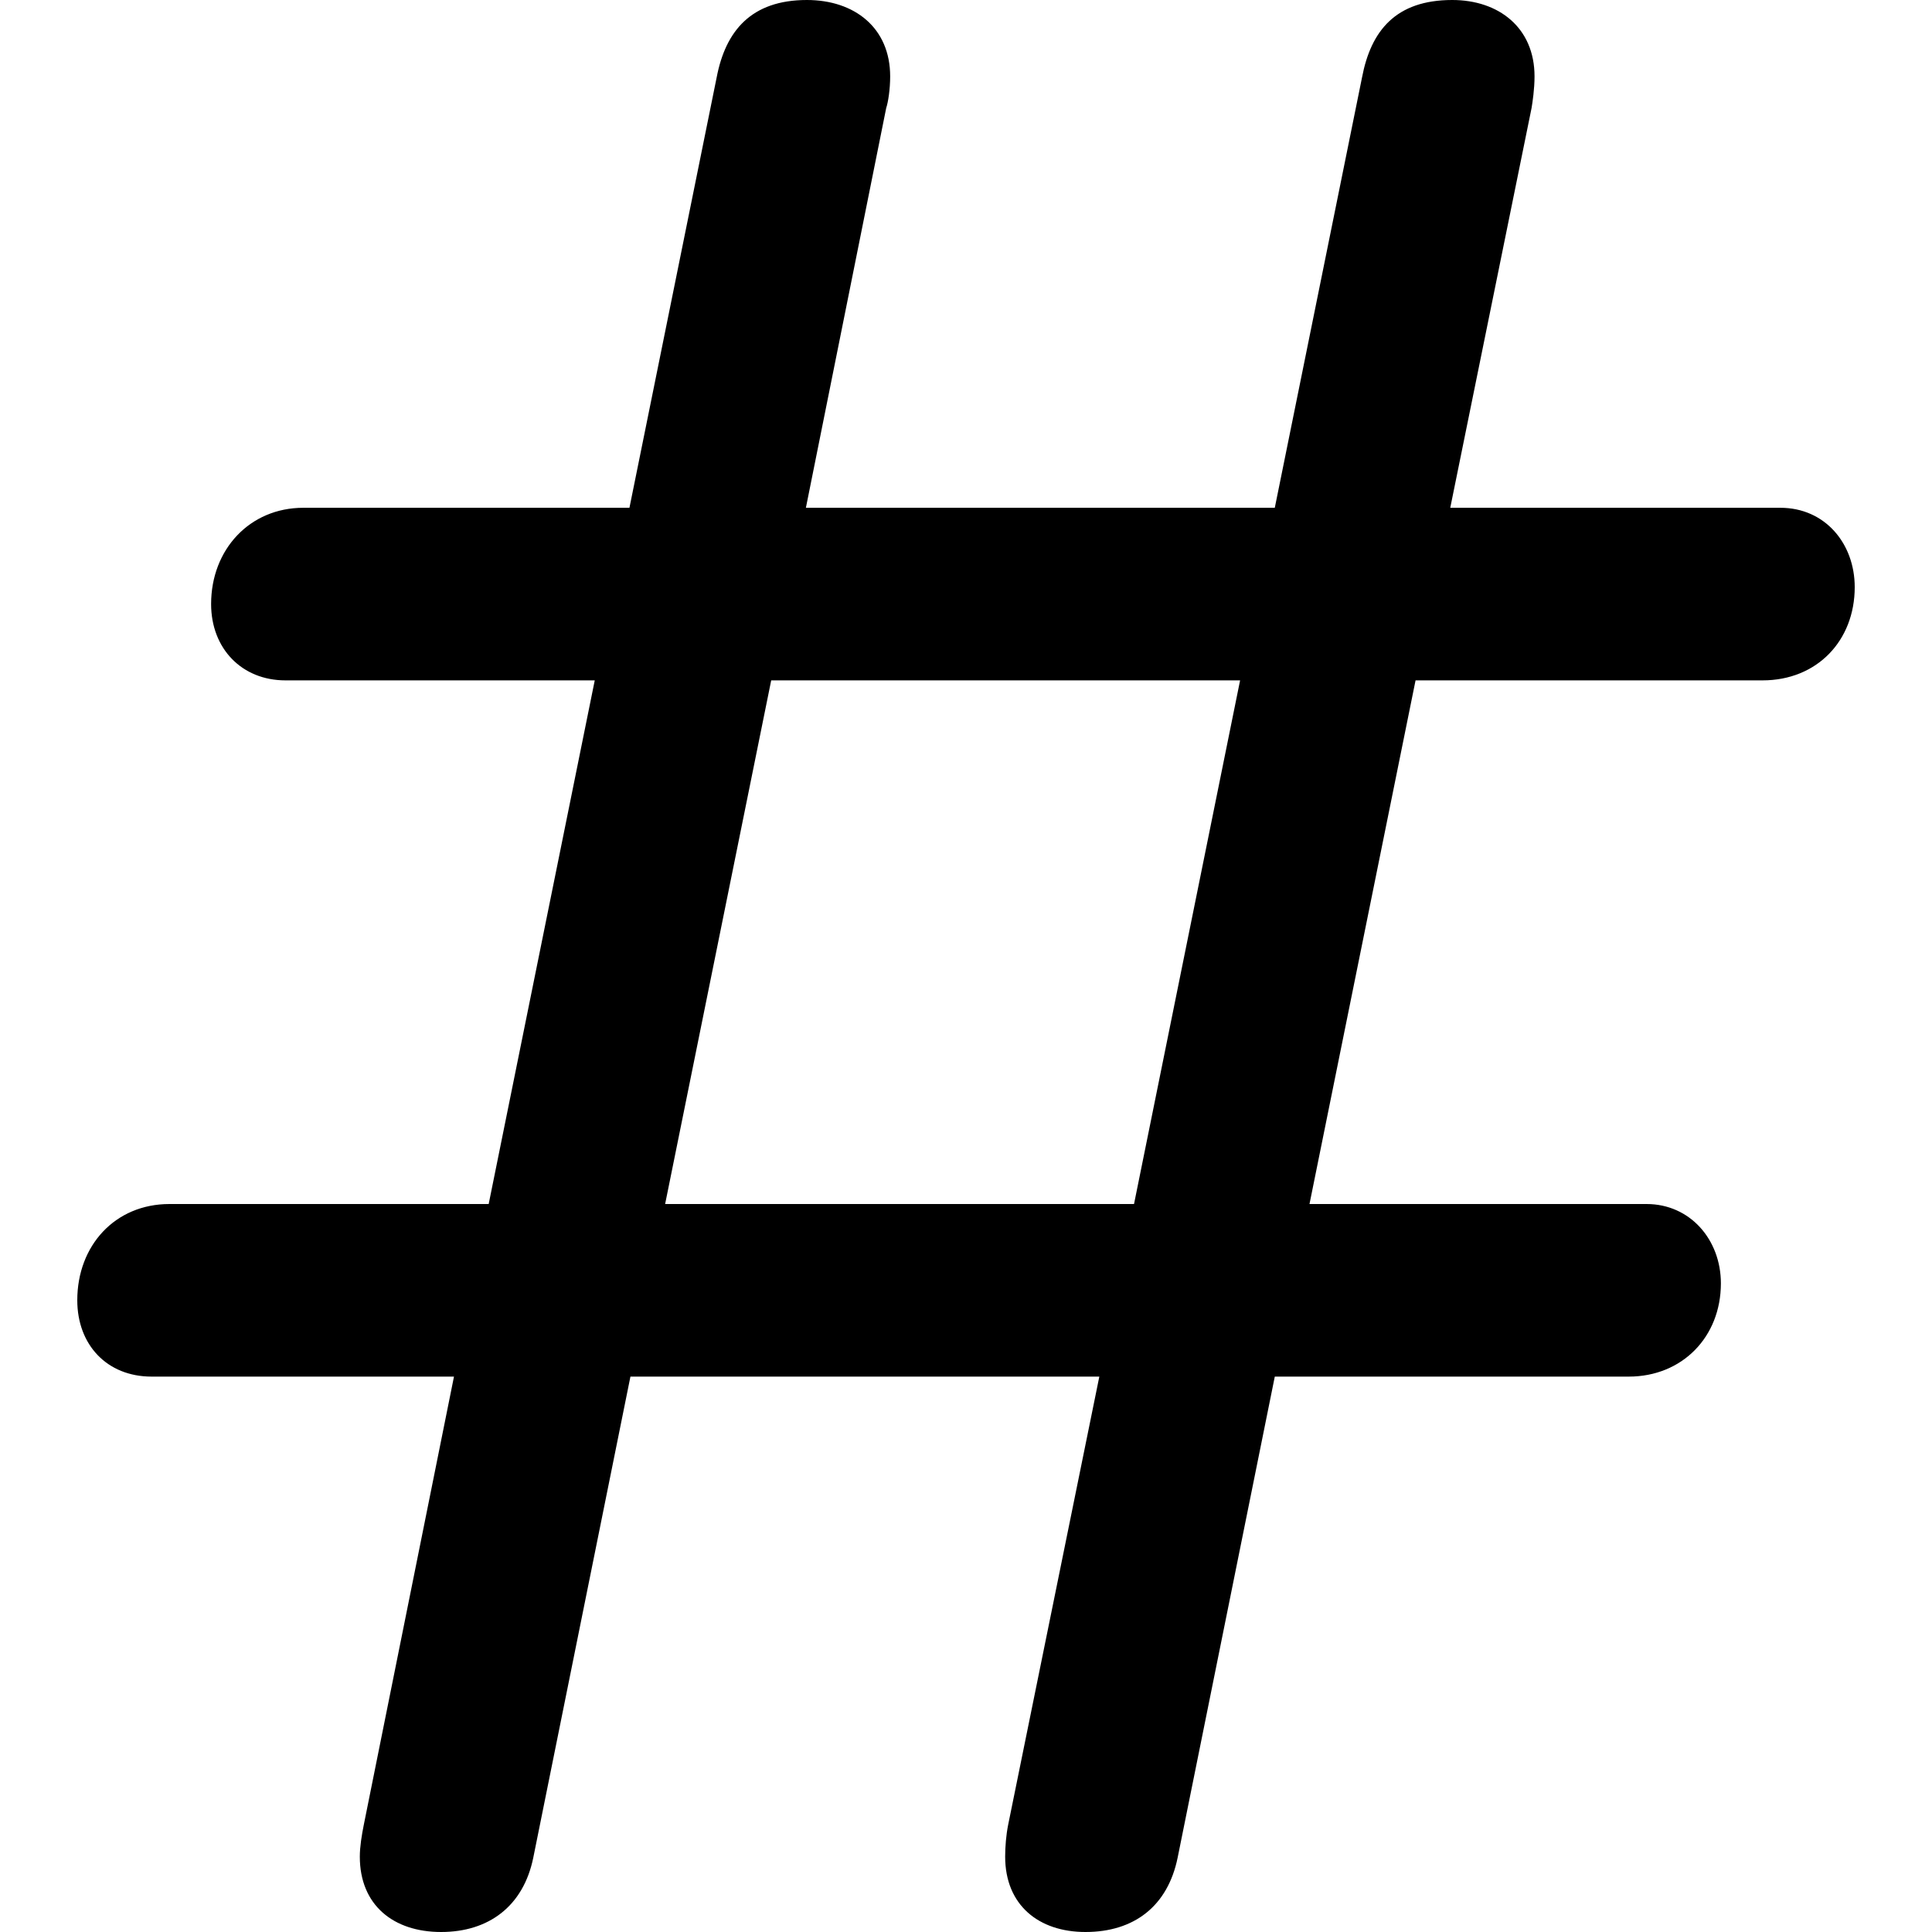 <?xml version="1.0" encoding="UTF-8"?>
<svg viewBox="0 0 100 100" xmlns="http://www.w3.org/2000/svg">
    <path d="M56.183,100 C58.697,100 60.442,98.665 60.955,96.15 L65.983,71.253 L84.301,71.253 C87.072,71.253 89.073,69.199 89.073,66.427 C89.073,64.168 87.482,62.32 85.225,62.32 L67.779,62.32 L73.269,35.216 L91.228,35.216 C94.05,35.216 96,33.162 96,30.39 C96,28.131 94.461,26.283 92.152,26.283 L75.065,26.283 L79.273,5.595 C79.324,5.287 79.427,4.62 79.427,3.953 C79.427,1.437 77.579,0 75.168,0 C72.243,0 70.96,1.591 70.499,4.004 L65.983,26.283 L41.713,26.283 L45.869,5.595 C45.972,5.287 46.075,4.62 46.075,3.953 C46.075,1.437 44.228,0 41.765,0 C38.891,0 37.557,1.591 37.095,4.004 L32.58,26.283 L15.699,26.283 C12.928,26.283 10.927,28.439 10.927,31.263 C10.927,33.573 12.518,35.216 14.775,35.216 L30.784,35.216 L25.294,62.32 L8.772,62.32 C5.95,62.32 4,64.476 4,67.3 C4,69.61 5.539,71.253 7.848,71.253 L23.498,71.253 L18.829,94.456 C18.726,94.969 18.624,95.585 18.624,96.099 C18.624,98.614 20.368,100 22.831,100 C25.294,100 27.09,98.665 27.603,96.15 L32.631,71.253 L56.901,71.253 L52.181,94.456 C52.078,94.969 52.027,95.585 52.027,96.099 C52.027,98.614 53.771,100 56.183,100 Z M58.697,62.32 L34.427,62.32 L39.917,35.216 L64.187,35.216 L58.697,62.32 Z" />
</svg>
